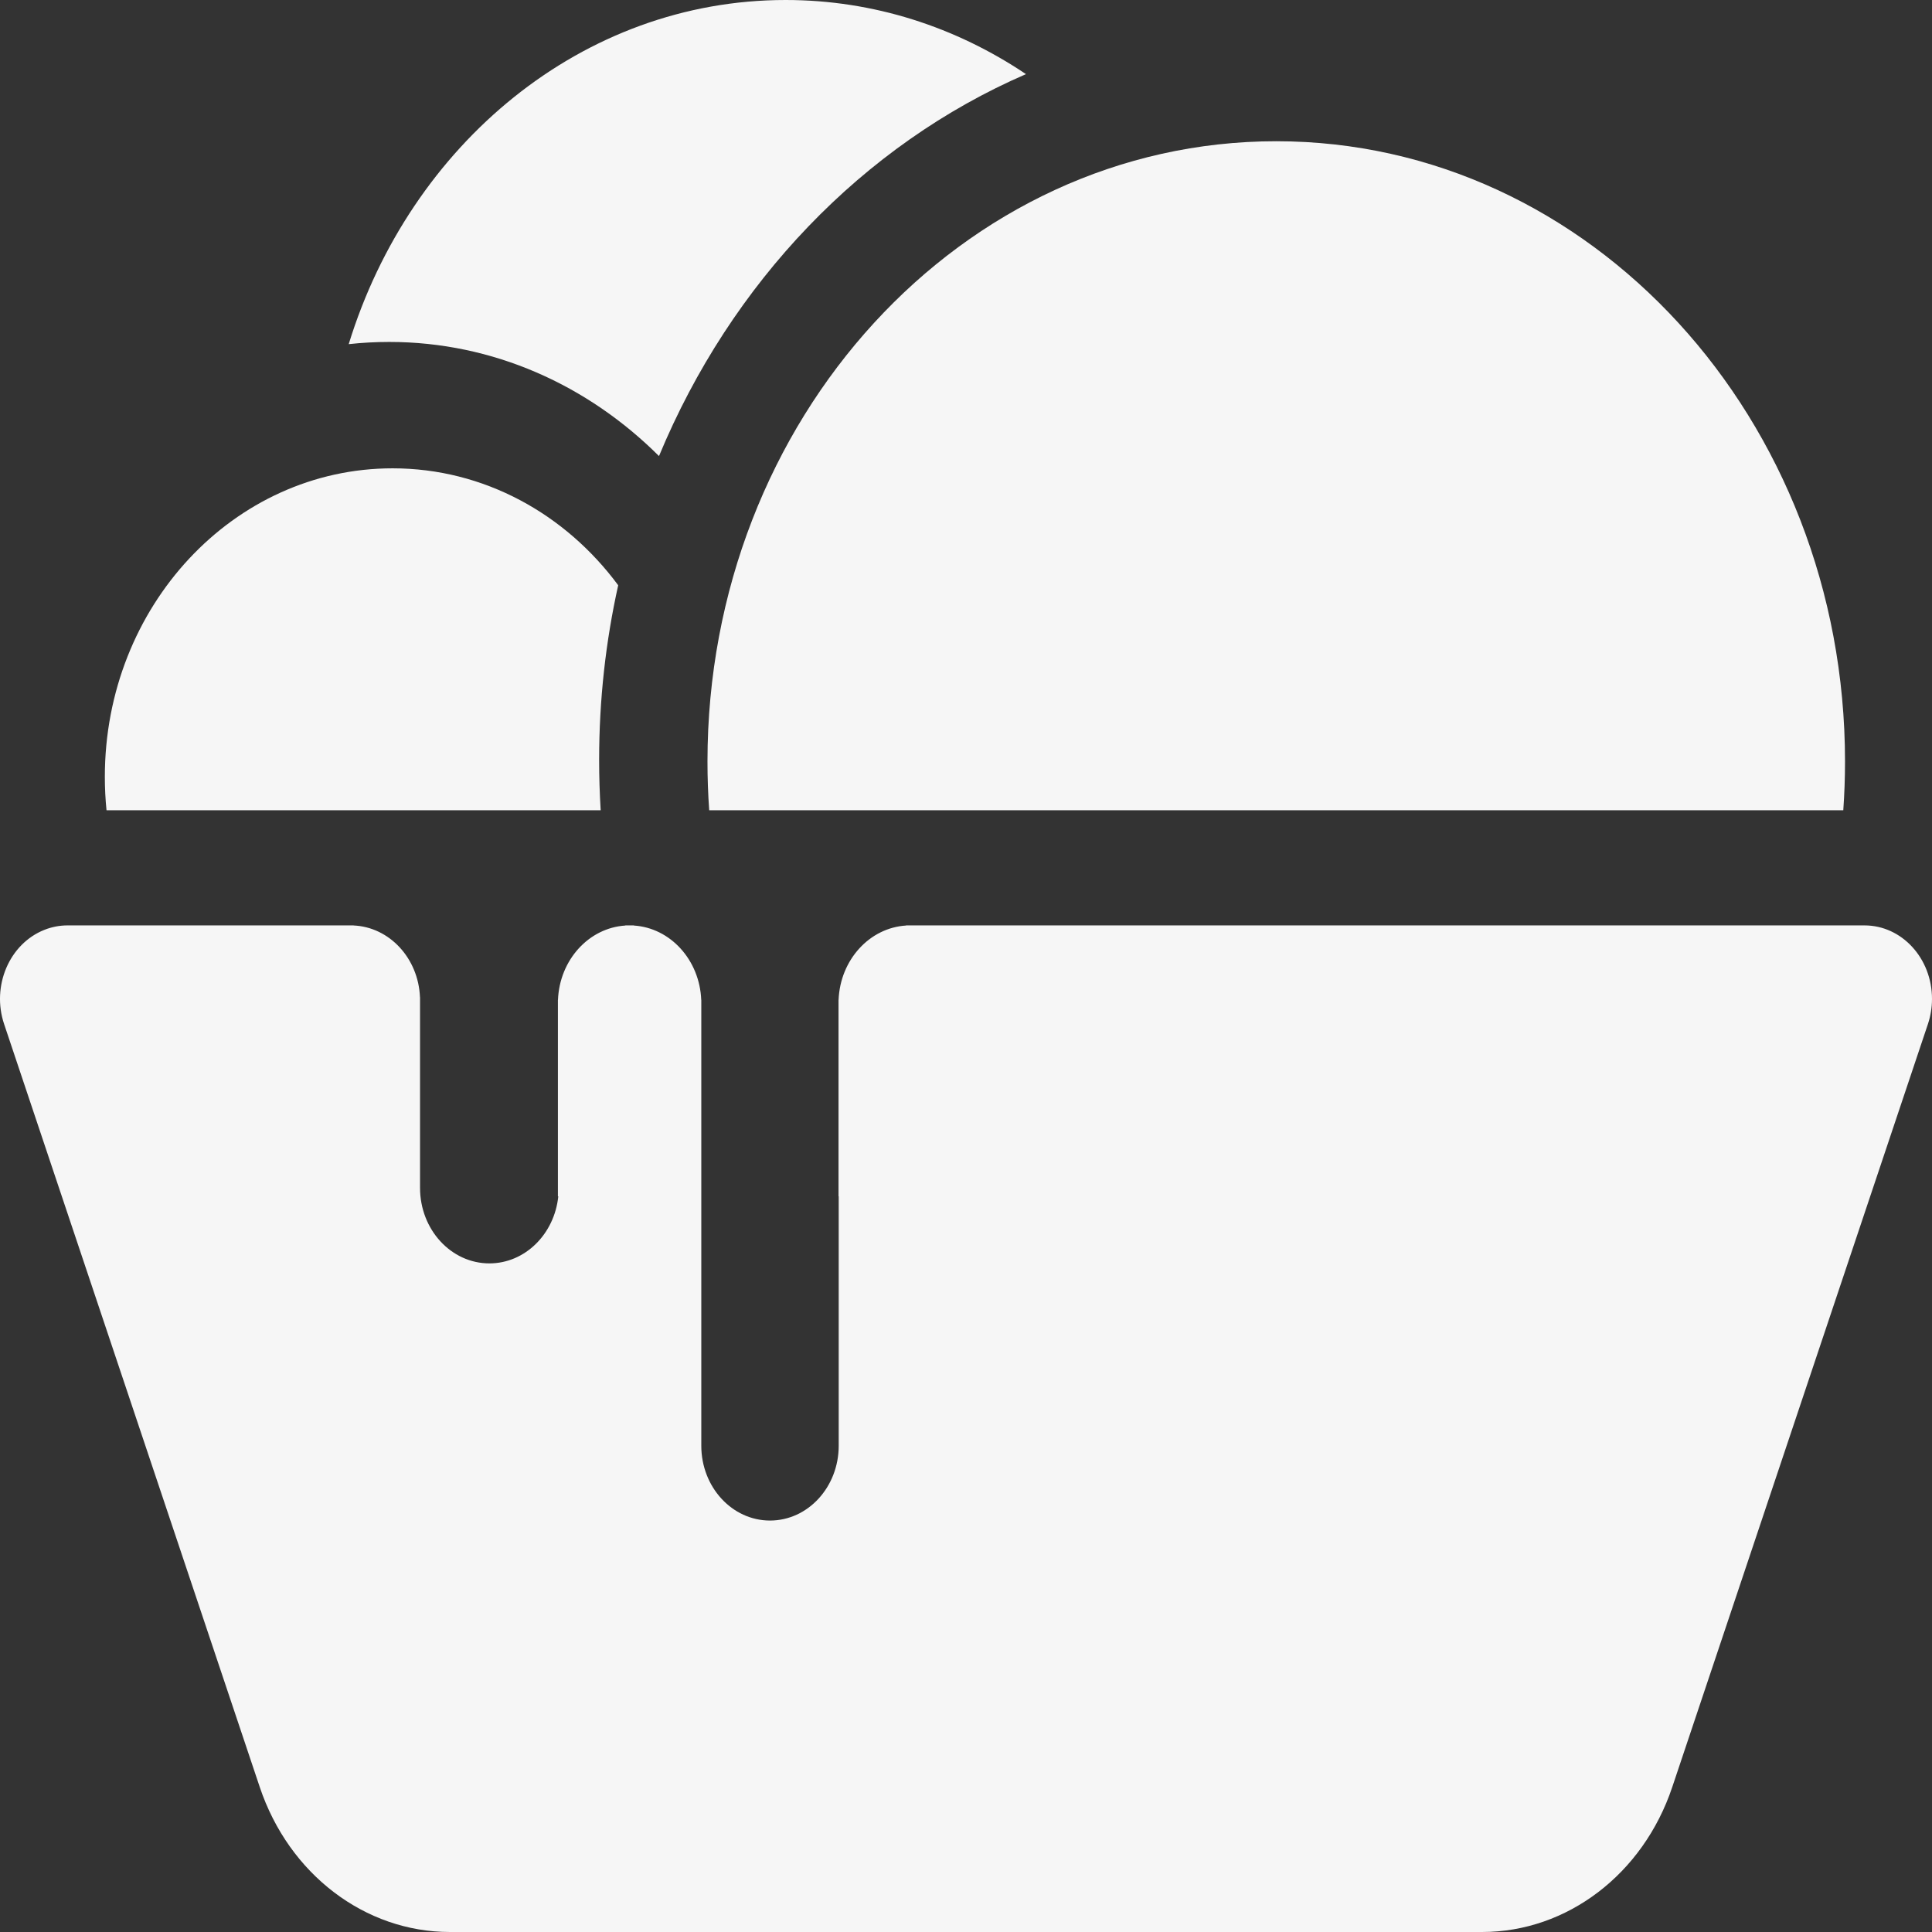 <?xml version="1.0" encoding="UTF-8"?>
<svg width="181px" height="181px" viewBox="0 0 181 181" version="1.1" xmlns="http://www.w3.org/2000/svg" xmlns:xlink="http://www.w3.org/1999/xlink">
    <rect x="0" y="0" width="181" height="181" fill="#333333" stroke="none"/>
    <!-- Generator: Sketch 47.1 (45422) - http://www.bohemiancoding.com/sketch -->
    <title>Icon</title>
    <desc>Created with Sketch.</desc>
    <defs></defs>
    <g id="Page-1" stroke="none" stroke-width="1" fill="none" fill-rule="evenodd">
        <g id="Icon" fill-rule="nonzero" fill="#F6F6F6">
            <g id="Icecream" transform="translate(9.822, 0)">
                <path d="M86.296,6.945 C79.739,2.539 72.029,0 63.779,0 C44.758,0 28.609,13.497 22.847,32.242 C24.095,32.105 25.362,32.035 26.643,32.035 C36.385,32.035 45.257,36.087 51.916,42.727 C58.666,26.464 71.022,13.56 86.296,6.945 Z" id="Combined-Shape"></path>
                <path d="M0.157,75.91 C0.053,74.881 0,73.835 0,72.776 C0,56.814 12.07,43.875 26.96,43.875 C35.524,43.875 43.156,48.155 48.094,54.83 C46.927,60.075 46.308,65.553 46.308,71.19 C46.308,72.776 46.357,74.35 46.453,75.91 L0.157,75.91 Z" id="Combined-Shape"></path>
                <path d="M56.62,75.91 C56.512,74.402 56.458,72.878 56.458,71.339 C56.458,39.248 80.314,13.232 109.743,13.232 C139.172,13.232 163.029,39.248 163.029,71.339 C163.029,72.878 162.974,74.402 162.867,75.91 L56.62,75.91 Z" id="Combined-Shape"></path>
            </g>
            <path d="M78.575,112.081 L78.575,135.442 L78.575,135.442 C78.575,139.314 75.693,142.453 72.138,142.453 C68.583,142.453 65.701,139.314 65.701,135.442 L65.701,106.295 L65.701,93.678 L65.695,93.678 C65.548,89.934 62.804,86.921 59.37,86.709 C59.384,86.705 59.399,86.701 59.413,86.697 L58.559,86.697 C58.573,86.701 58.588,86.705 58.603,86.709 C55.167,86.918 52.421,89.932 52.274,93.678 L52.268,93.678 L52.268,112.081 L52.304,112.081 C51.94,115.614 49.188,118.361 45.848,118.361 C42.26,118.361 39.351,115.193 39.351,111.285 L39.351,105.914 L39.351,93.428 L39.345,93.428 C39.201,89.777 36.488,86.847 33.115,86.703 C33.122,86.701 33.129,86.699 33.136,86.697 L6.321,86.697 L6.321,86.697 C5.582,86.697 4.849,86.839 4.155,87.115 C0.876,88.418 -0.812,92.37 0.385,95.941 L0.385,95.941 L24.338,167.43 C27.069,175.579 34.184,181 42.148,181 L42.148,181 L138.854,181 C146.818,181 153.933,175.579 156.663,167.43 L156.663,167.43 L180.617,95.941 C180.87,95.185 181,94.386 181,93.581 C181,89.779 178.171,86.697 174.68,86.697 L174.68,86.697 L84.863,86.697 C84.877,86.701 84.89,86.705 84.903,86.708 C81.462,86.912 78.711,89.928 78.563,93.678 L78.557,93.678 L78.557,112.081 L78.575,112.081 Z" id="Combined-Shape-Copy"></path>
        </g>
    </g>
</svg>